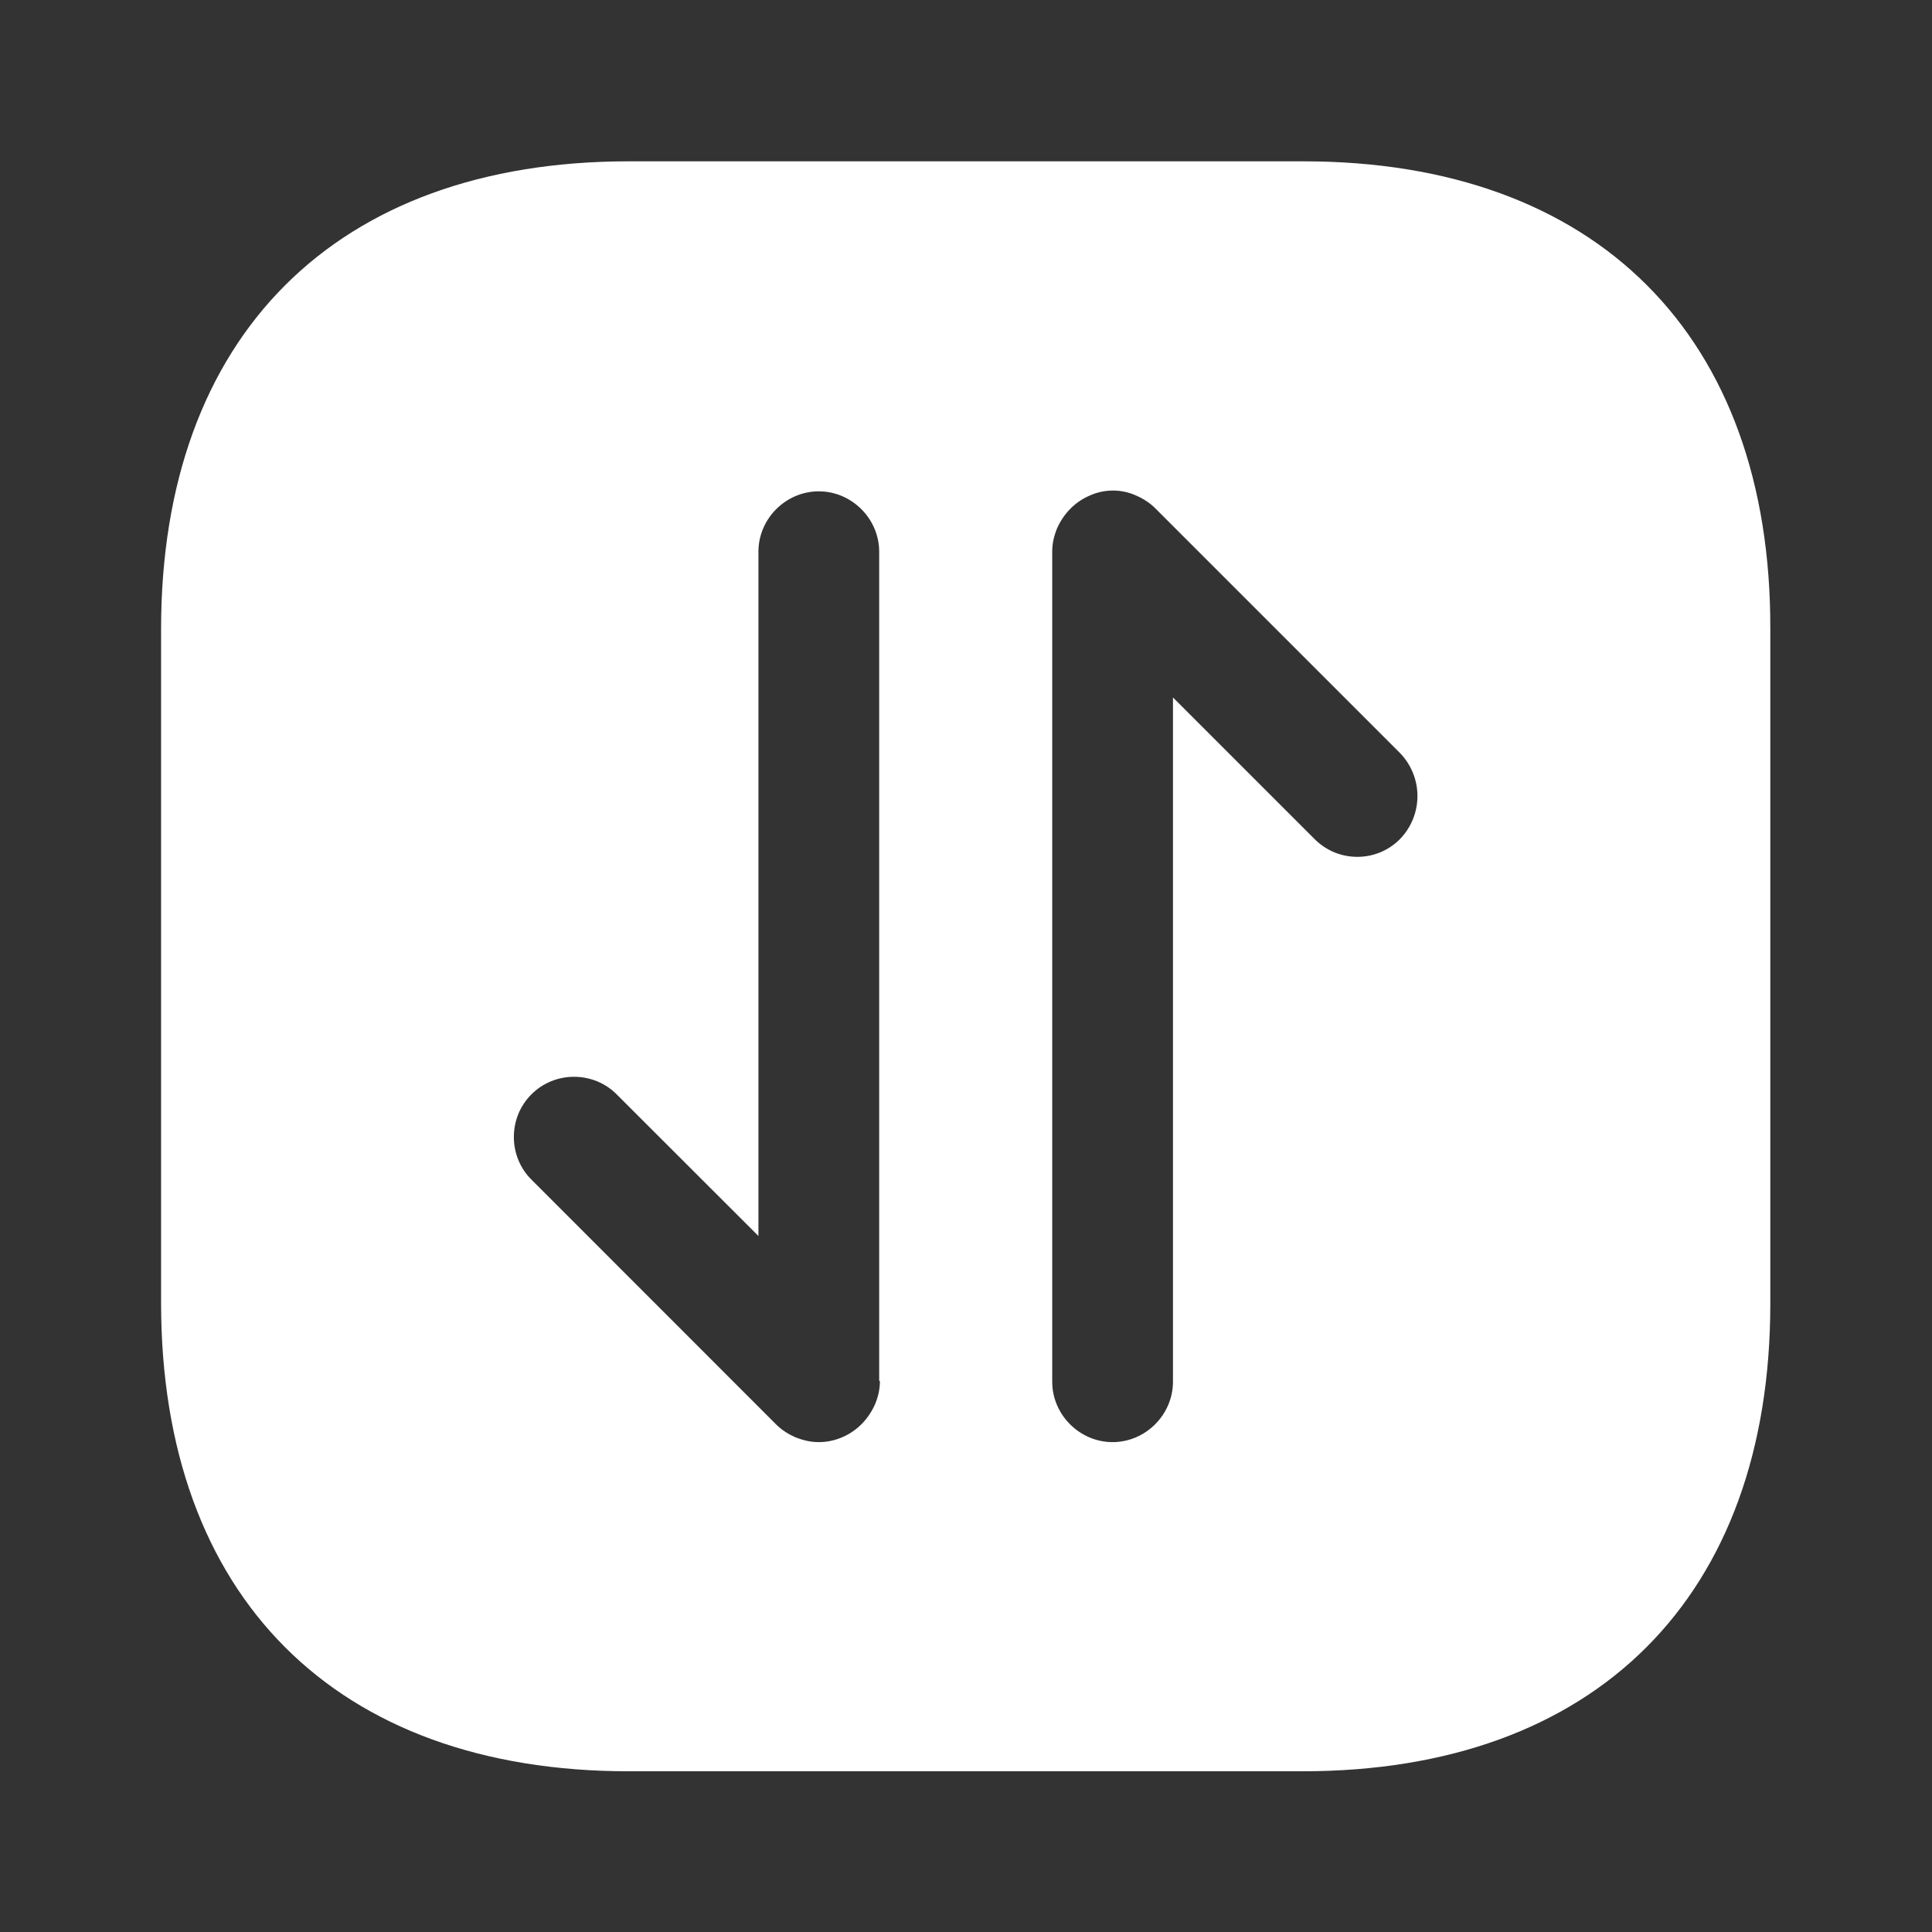 <svg width="16" height="16" viewBox="0 0 16 16" fill="none" xmlns="http://www.w3.org/2000/svg">
<rect x="0" y="0" width="16" height="16" fill="#333333" stroke="none"/>
<path d="M10.794 1.336H5.207C2.781 1.336 1.334 2.783 1.334 5.209V10.789C1.334 13.223 2.781 14.669 5.207 14.669H10.787C13.214 14.669 14.661 13.223 14.661 10.796V5.209C14.667 2.783 13.221 1.336 10.794 1.336ZM7.287 11.436C7.287 11.503 7.274 11.563 7.247 11.629C7.194 11.749 7.101 11.849 6.974 11.903C6.914 11.929 6.847 11.943 6.781 11.943C6.714 11.943 6.654 11.929 6.587 11.903C6.527 11.876 6.474 11.843 6.427 11.796L4.401 9.769C4.207 9.576 4.207 9.256 4.401 9.063C4.594 8.869 4.914 8.869 5.107 9.063L6.281 10.236V4.569C6.281 4.296 6.507 4.069 6.781 4.069C7.054 4.069 7.281 4.296 7.281 4.569V11.436H7.287ZM11.594 6.949C11.494 7.049 11.367 7.096 11.241 7.096C11.114 7.096 10.987 7.049 10.887 6.949L9.714 5.776V11.443C9.714 11.716 9.487 11.943 9.214 11.943C8.941 11.943 8.714 11.716 8.714 11.443V4.569C8.714 4.503 8.727 4.443 8.754 4.376C8.807 4.256 8.901 4.156 9.027 4.103C9.147 4.049 9.287 4.049 9.407 4.103C9.467 4.129 9.521 4.163 9.567 4.209L11.594 6.236C11.787 6.436 11.787 6.749 11.594 6.949Z" fill="white"/>
</svg>
